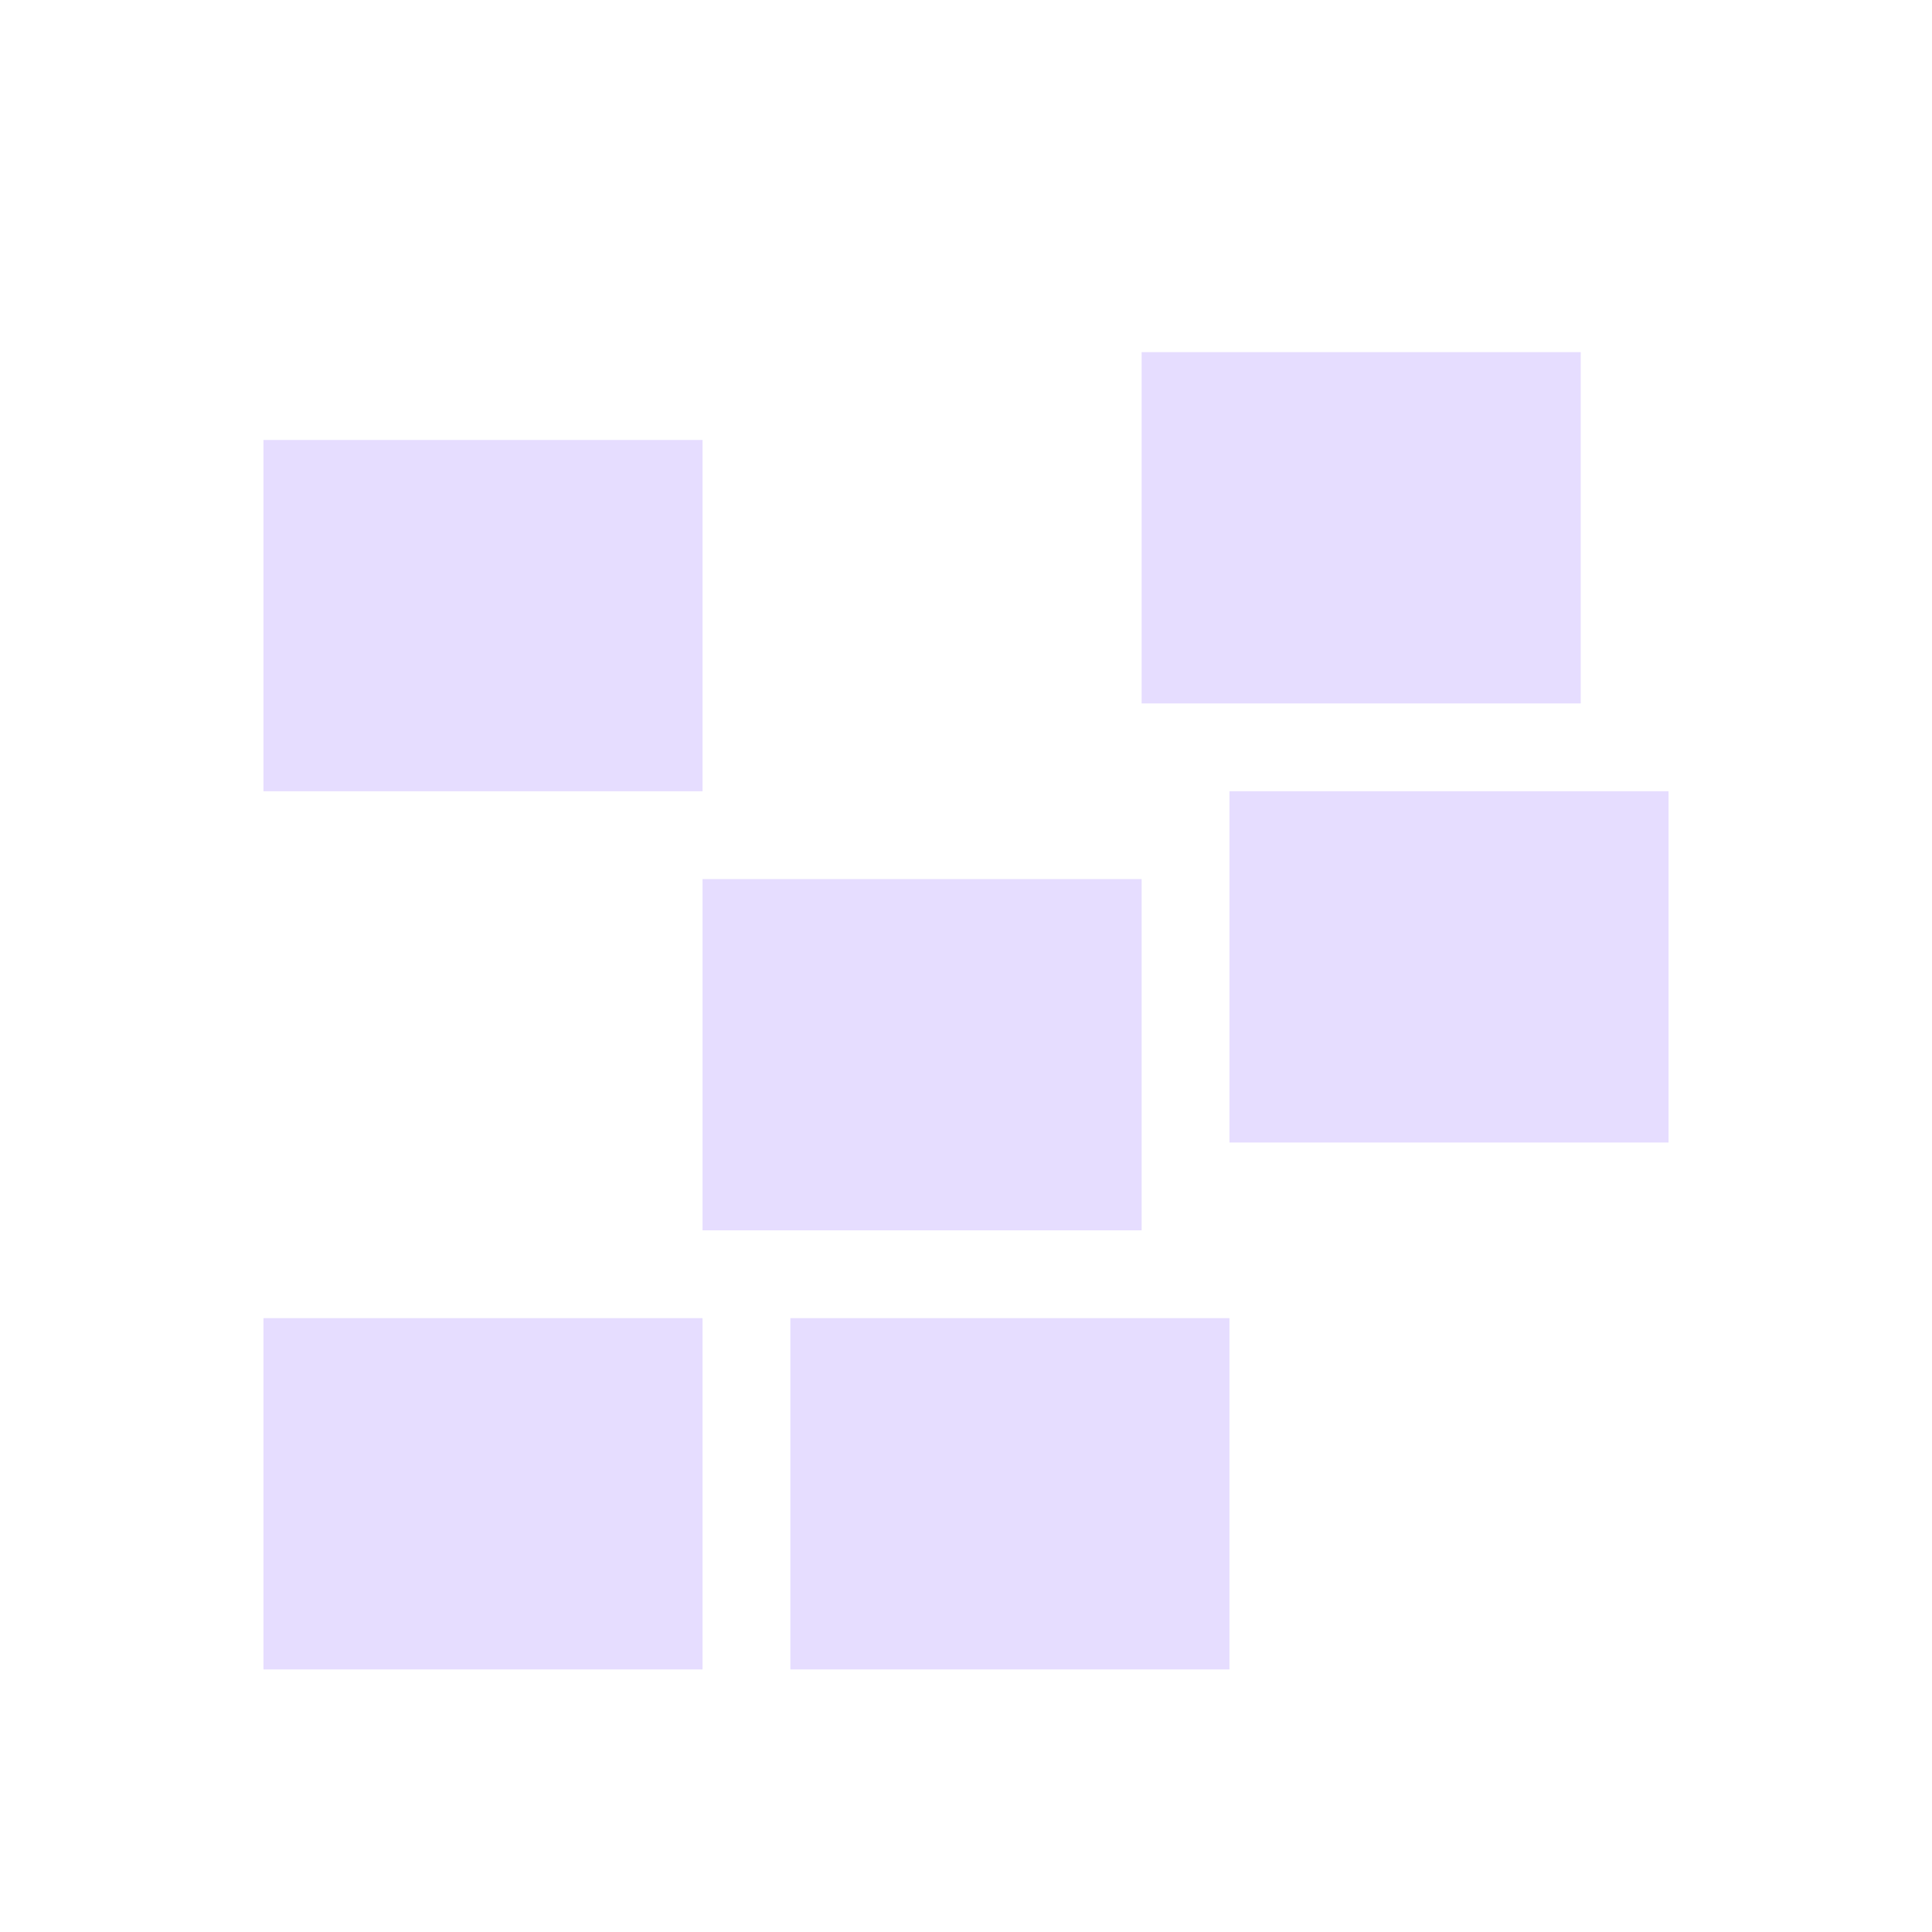 <svg height="22" viewBox="0 0 22 22" width="22" xmlns="http://www.w3.org/2000/svg">
  <path d="m10 1.01v4h5v-4zm-10 1v4h5v-4zm11 4v4h5v-4zm-6 1v4h5v-4zm-5 5v4h5v-4zm6 0v4h5v-4z" fill="#e6ddff" transform="translate(3 3)"/>
</svg>
